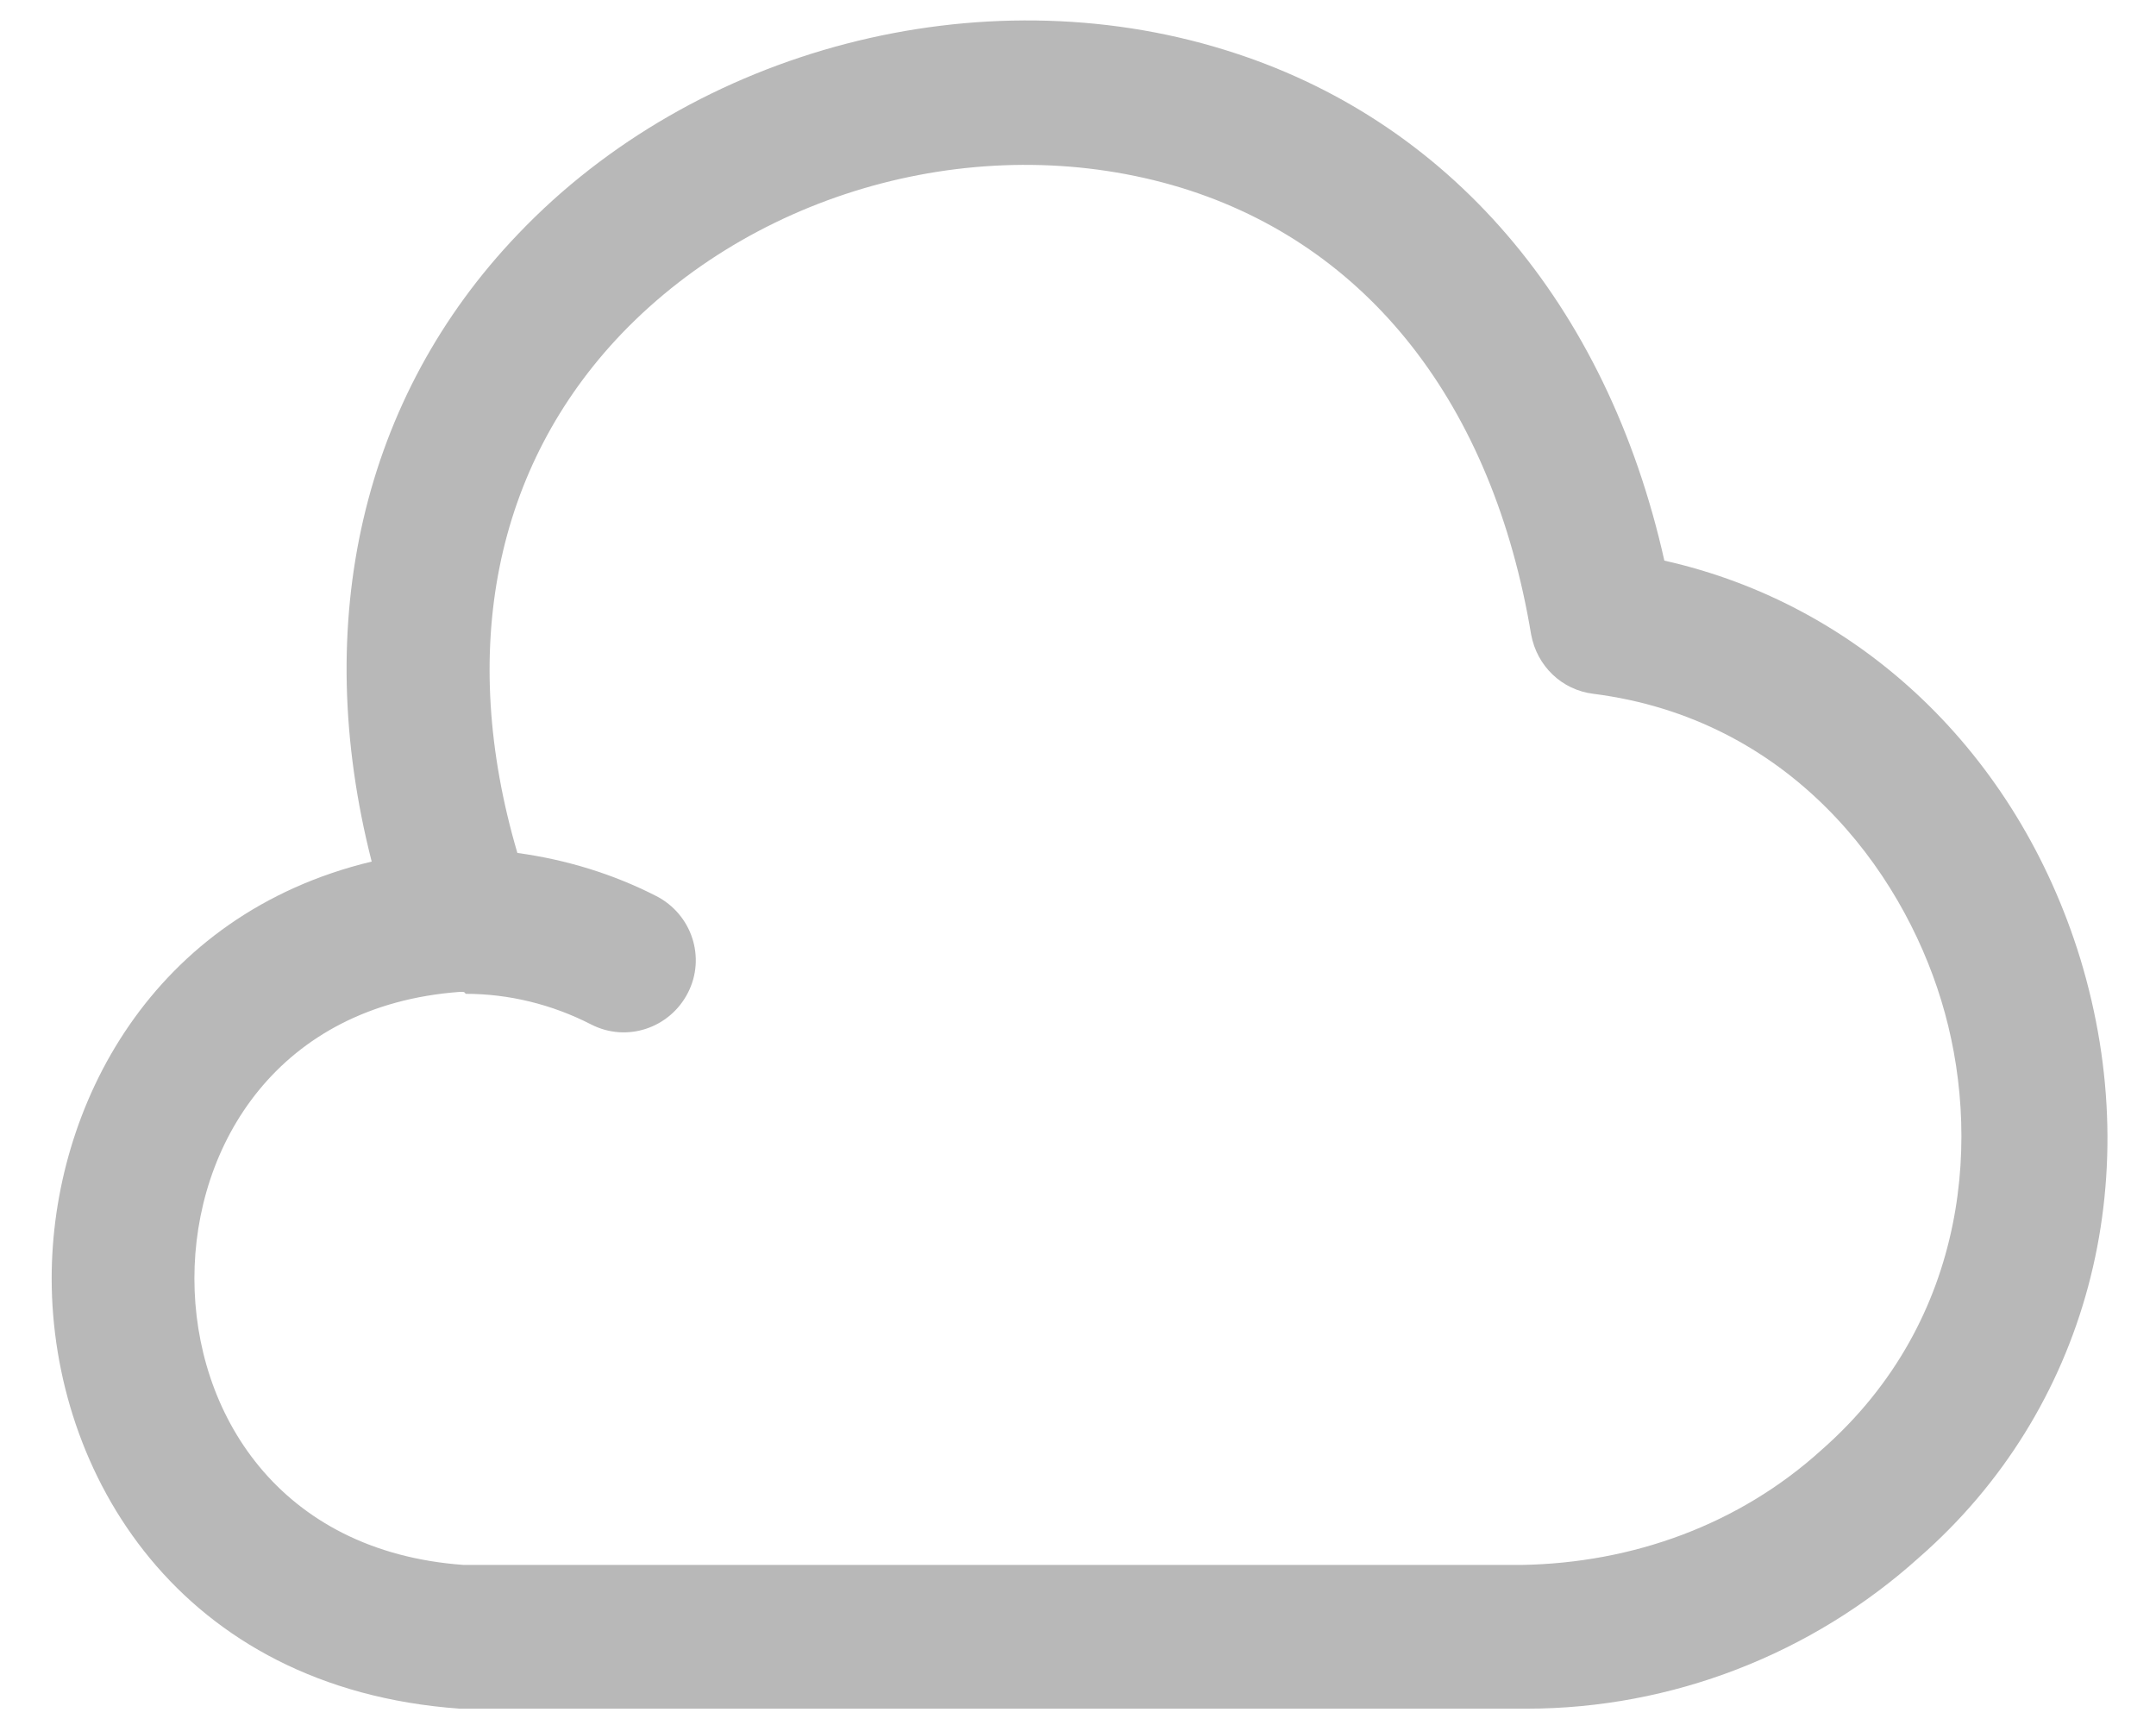 <svg width="30" height="24" viewBox="0 0 30 24" fill="none" xmlns="http://www.w3.org/2000/svg">
<path d="M21.239 23.773C21.226 23.773 21.199 23.773 21.186 23.773H6.399C2.479 23.493 0.719 20.48 0.719 17.787C0.719 15.387 2.119 12.72 5.172 11.987C4.319 8.653 5.039 5.52 7.212 3.253C9.679 0.667 13.639 -0.36 17.039 0.693C20.159 1.653 22.359 4.227 23.159 7.8C25.892 8.413 28.066 10.48 28.945 13.333C29.892 16.44 29.039 19.627 26.706 21.667C25.212 23.013 23.265 23.773 21.239 23.773ZM6.425 13.8C6.412 13.8 6.412 13.8 6.399 13.8C3.865 13.987 2.705 15.933 2.705 17.787C2.705 19.64 3.865 21.587 6.452 21.773H21.172C22.719 21.747 24.199 21.213 25.346 20.173C27.425 18.347 27.572 15.747 27.012 13.92C26.452 12.08 24.892 10 22.172 9.653C21.732 9.6 21.386 9.267 21.305 8.827C20.772 5.627 19.039 3.413 16.439 2.613C13.732 1.787 10.612 2.6 8.652 4.64C6.879 6.493 6.372 9.053 7.199 11.867C7.879 11.96 8.532 12.16 9.132 12.467C9.625 12.72 9.825 13.32 9.572 13.813C9.319 14.307 8.719 14.507 8.225 14.253C7.679 13.973 7.079 13.827 6.479 13.827C6.465 13.8 6.452 13.8 6.425 13.8Z" fill="#B8B8B8"/>
</svg>
